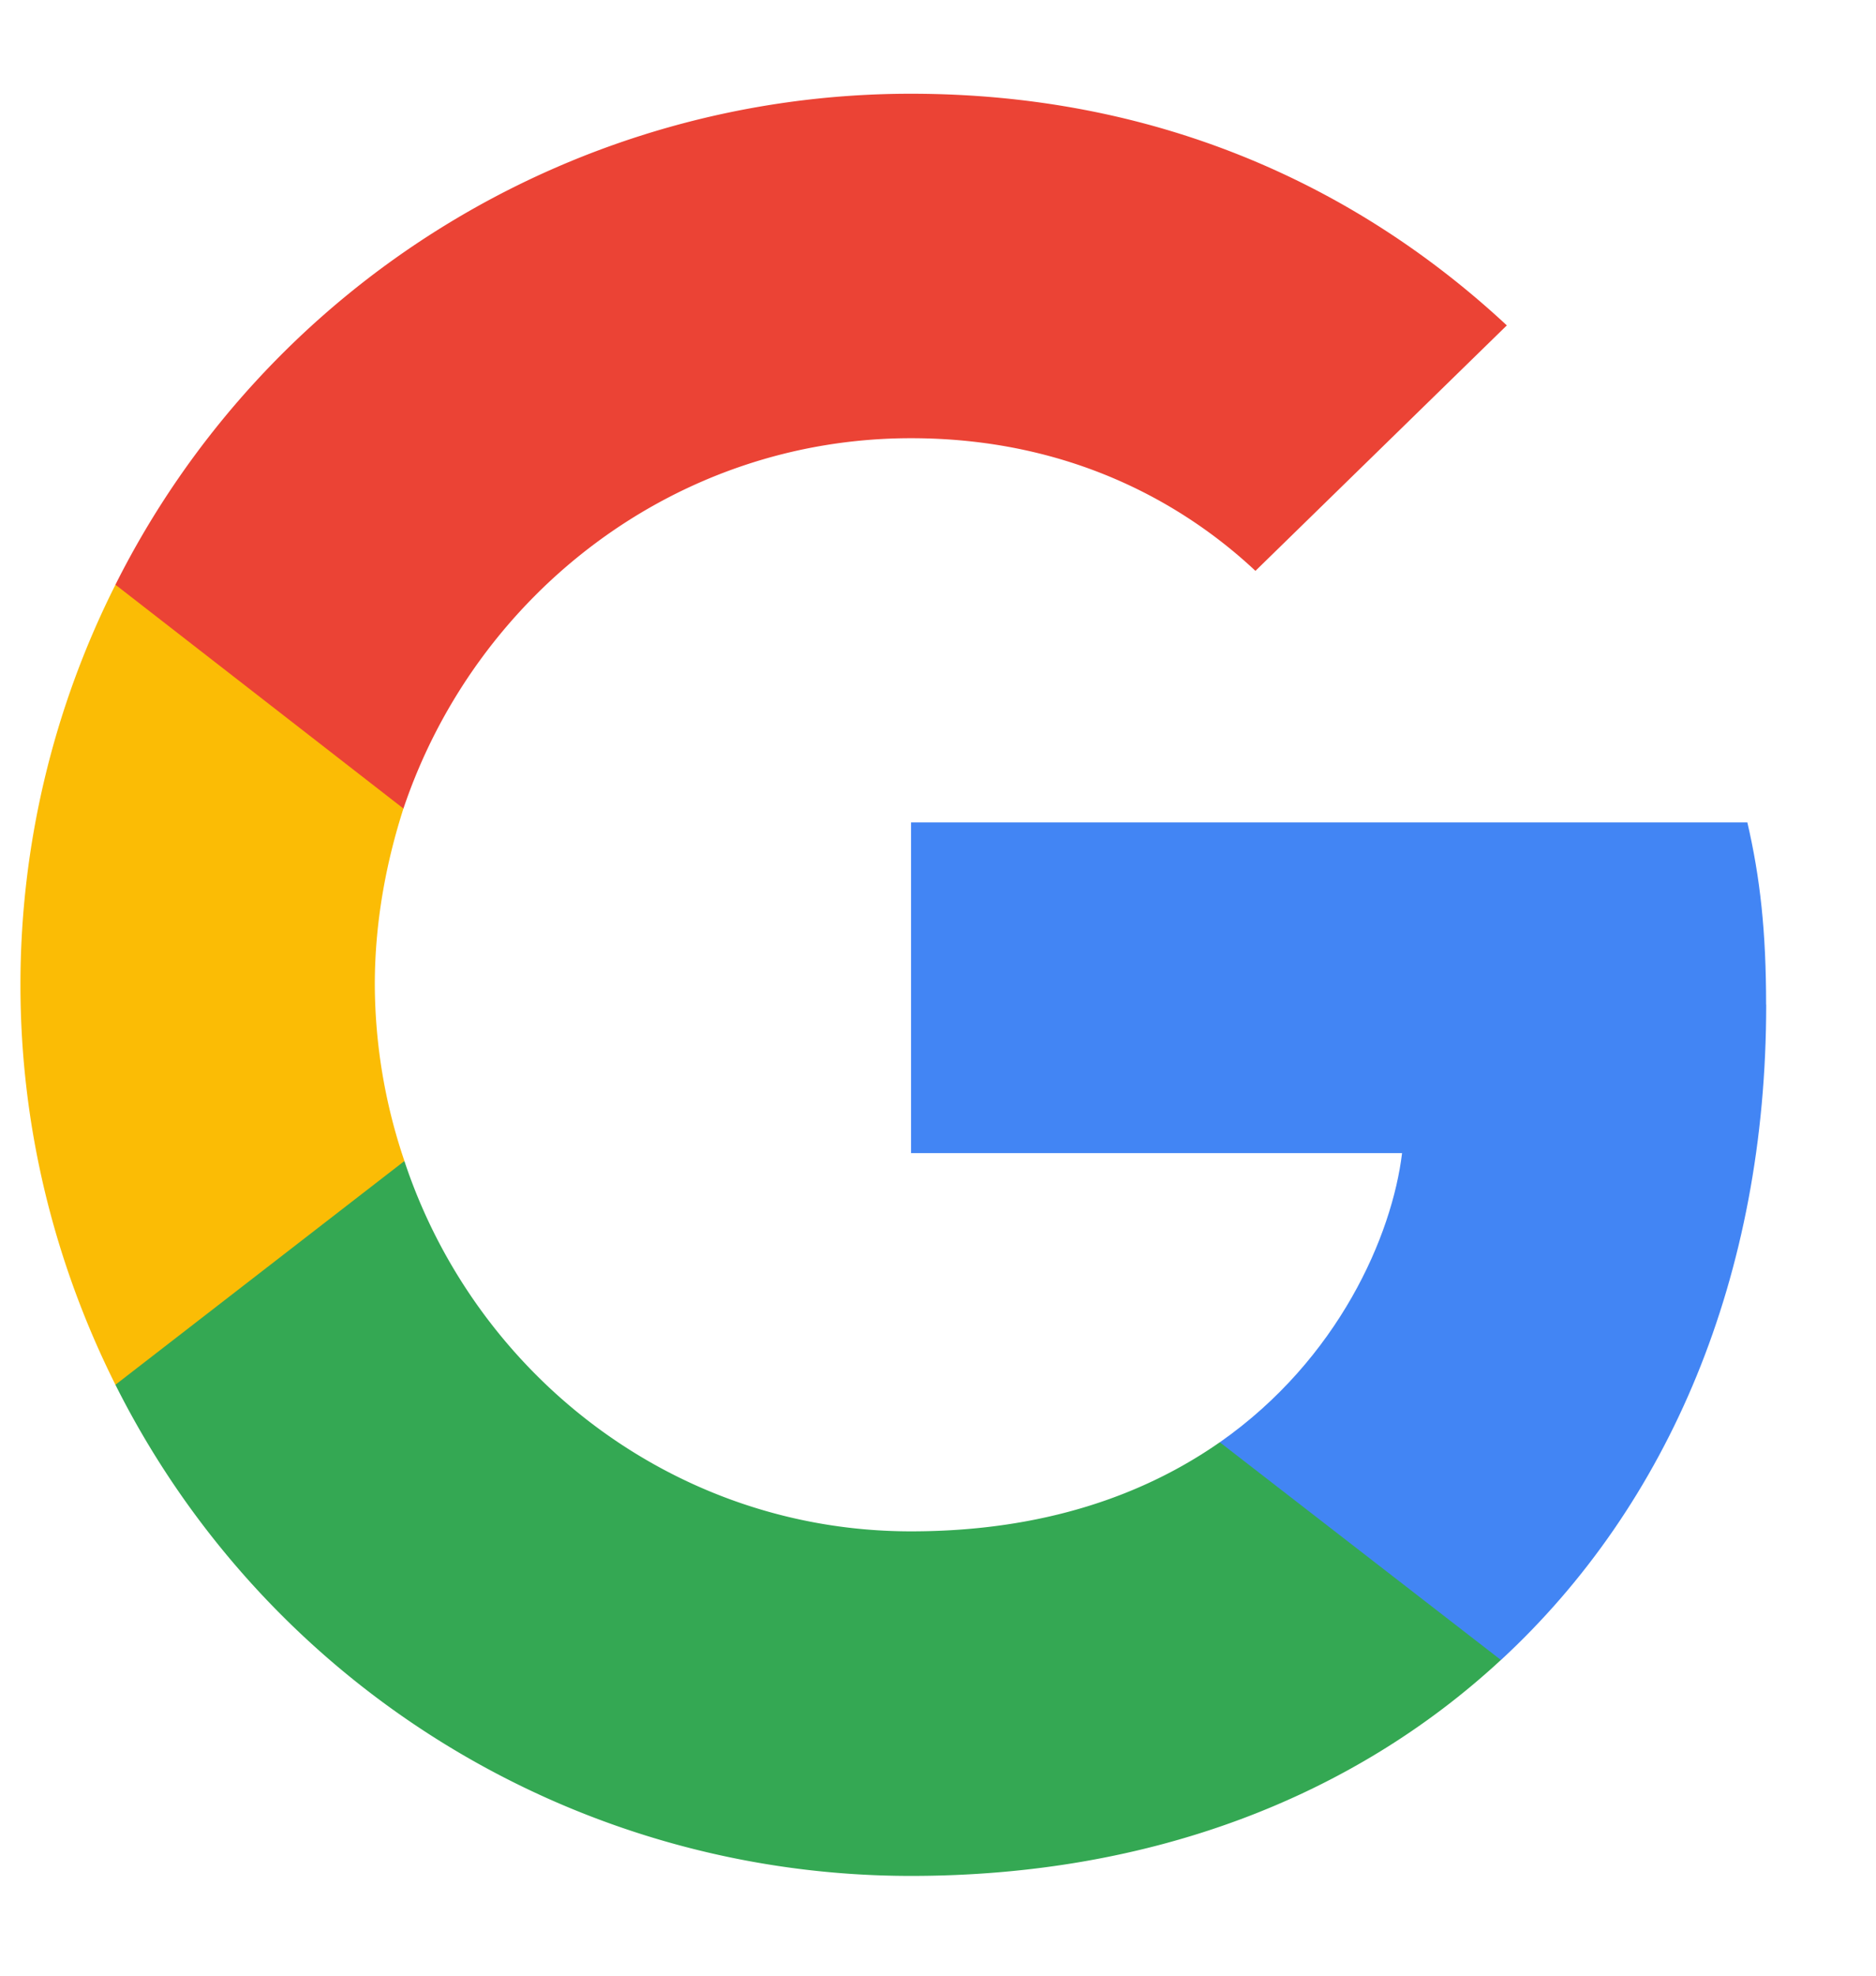 <svg width="19" height="20" viewBox="0 0 19 20" fill="none" xmlns="http://www.w3.org/2000/svg">
  <g clip-path="url(#a)">
    <path d="M17.887 10.17c0-.742-.06-1.284-.19-1.845h-8.47v3.348H14.2c-.1.832-.642 2.084-1.844 2.926l-.017.112 2.677 2.075.186.018c1.704-1.573 2.686-3.889 2.686-6.635" fill="#4285F4"/>
    <path d="M9.227 18.99c2.436 0 4.48-.803 5.974-2.186L12.354 14.6c-.761.531-1.783.902-3.127.902-2.385 0-4.41-1.573-5.131-3.748l-.106.009-2.784 2.155-.037.1a9.01 9.01 0 0 0 8.058 4.972" fill="#34A853"/>
    <path d="M4.096 11.753a5.6 5.6 0 0 1-.3-1.784c0-.622.11-1.223.29-1.784l-.005-.12-2.82-2.19-.092.045a9 9 0 0 0-.962 4.049c0 1.453.35 2.826.962 4.049z" fill="#FBBC05"/>
    <path d="M9.227 4.436c1.694 0 2.837.732 3.488 1.343l2.546-2.485C13.698 1.84 11.663.949 9.227.949a9.01 9.01 0 0 0-8.058 4.97l2.917 2.266c.732-2.175 2.756-3.749 5.141-3.749" fill="#EB4335"/>
  </g>
  <defs>
    <clipPath id="a">
      <path fill="#fff" d="M0 .949h18.103v18.103H0z"/>
    </clipPath>
  </defs>
</svg>
